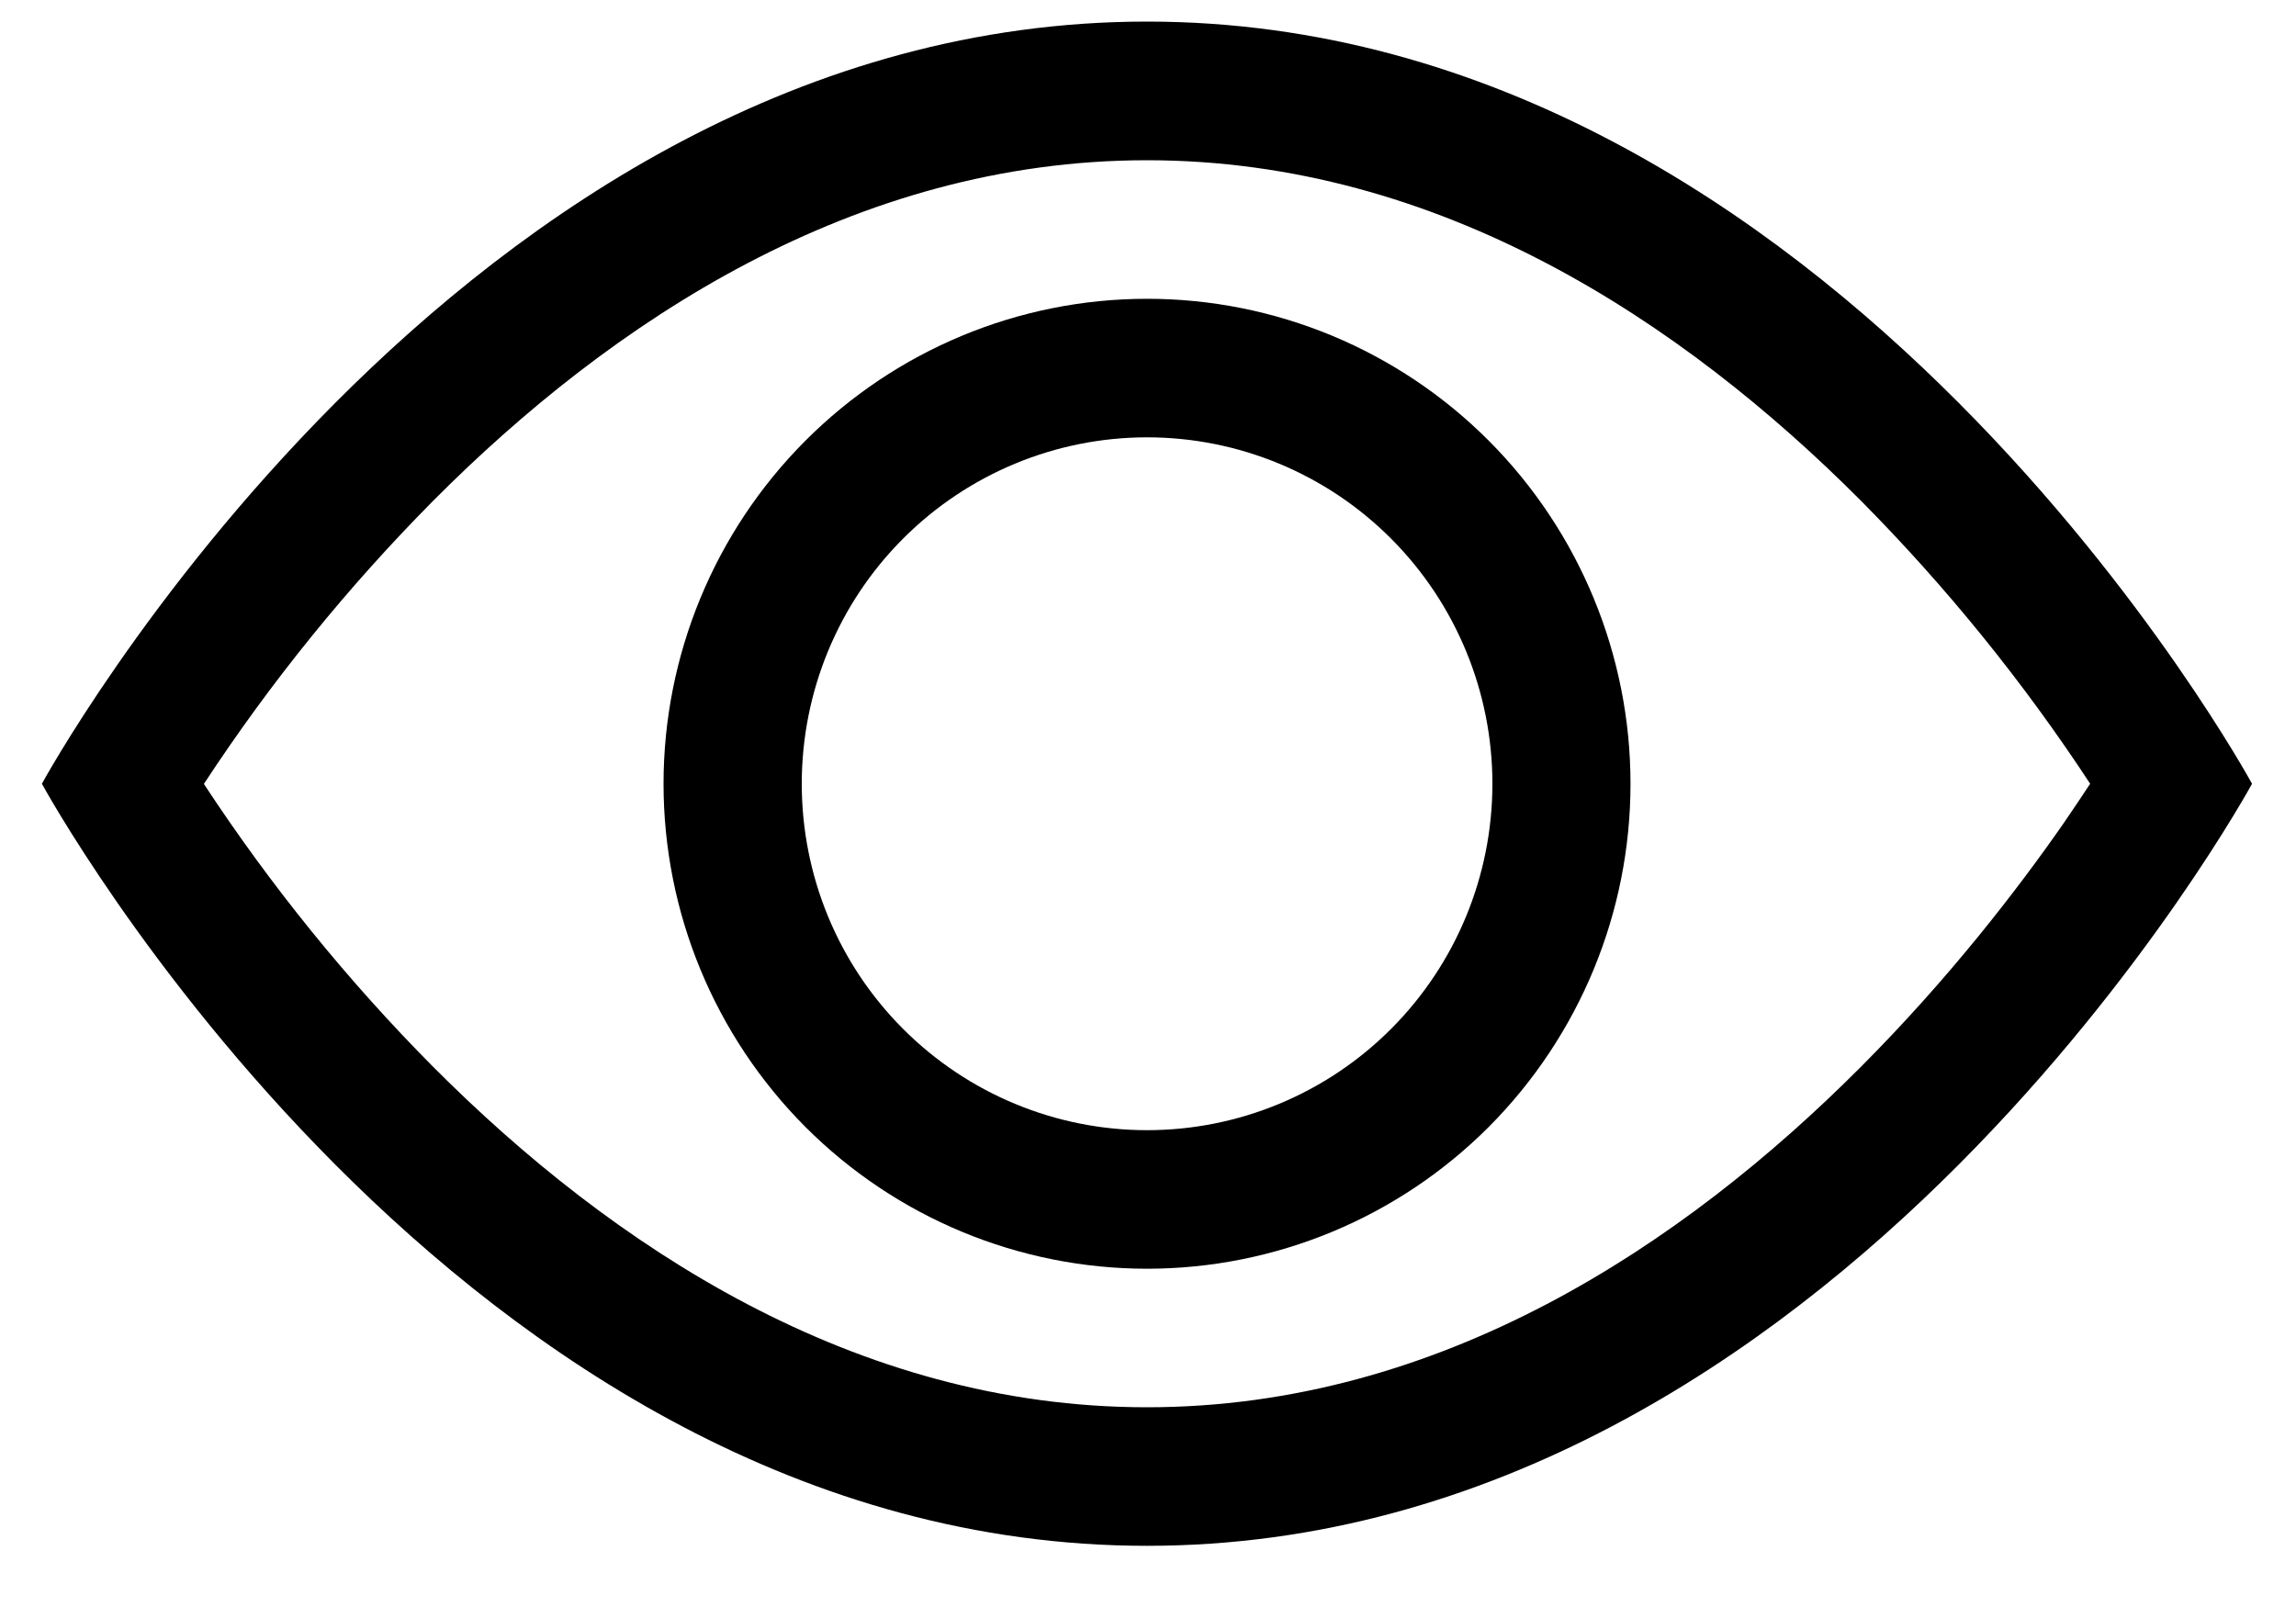 <svg width="20" height="14" viewBox="0 0 20 14" fill="none" xmlns="http://www.w3.org/2000/svg">
<path d="M19.617 6.828C19.617 6.828 16.008 0.188 9.991 0.188C3.975 0.188 0.365 6.828 0.365 6.828C0.365 6.828 3.975 13.467 9.991 13.467C16.008 13.467 19.617 6.828 19.617 6.828ZM1.777 6.828C2.358 5.941 3.028 5.115 3.774 4.362C5.323 2.806 7.44 1.396 9.991 1.396C12.542 1.396 14.659 2.806 16.21 4.362C16.956 5.115 17.625 5.941 18.207 6.828C18.137 6.933 18.061 7.049 17.973 7.176C17.57 7.755 16.974 8.528 16.21 9.294C14.659 10.85 12.541 12.26 9.991 12.26C7.44 12.26 5.324 10.85 3.773 9.294C3.026 8.541 2.357 7.715 1.775 6.828H1.777Z" fill="black"/>
<path d="M9.992 3.81C9.194 3.81 8.429 4.128 7.865 4.694C7.3 5.26 6.984 6.028 6.984 6.828C6.984 7.629 7.3 8.396 7.865 8.962C8.429 9.528 9.194 9.846 9.992 9.846C10.79 9.846 11.555 9.528 12.119 8.962C12.683 8.396 13 7.629 13 6.828C13 6.028 12.683 5.26 12.119 4.694C11.555 4.128 10.79 3.81 9.992 3.81ZM5.78 6.828C5.78 5.708 6.224 4.633 7.014 3.841C7.804 3.048 8.875 2.603 9.992 2.603C11.109 2.603 12.18 3.048 12.97 3.841C13.759 4.633 14.203 5.708 14.203 6.828C14.203 7.949 13.759 9.023 12.97 9.816C12.18 10.608 11.109 11.053 9.992 11.053C8.875 11.053 7.804 10.608 7.014 9.816C6.224 9.023 5.78 7.949 5.78 6.828Z" fill="black"/>
</svg>
